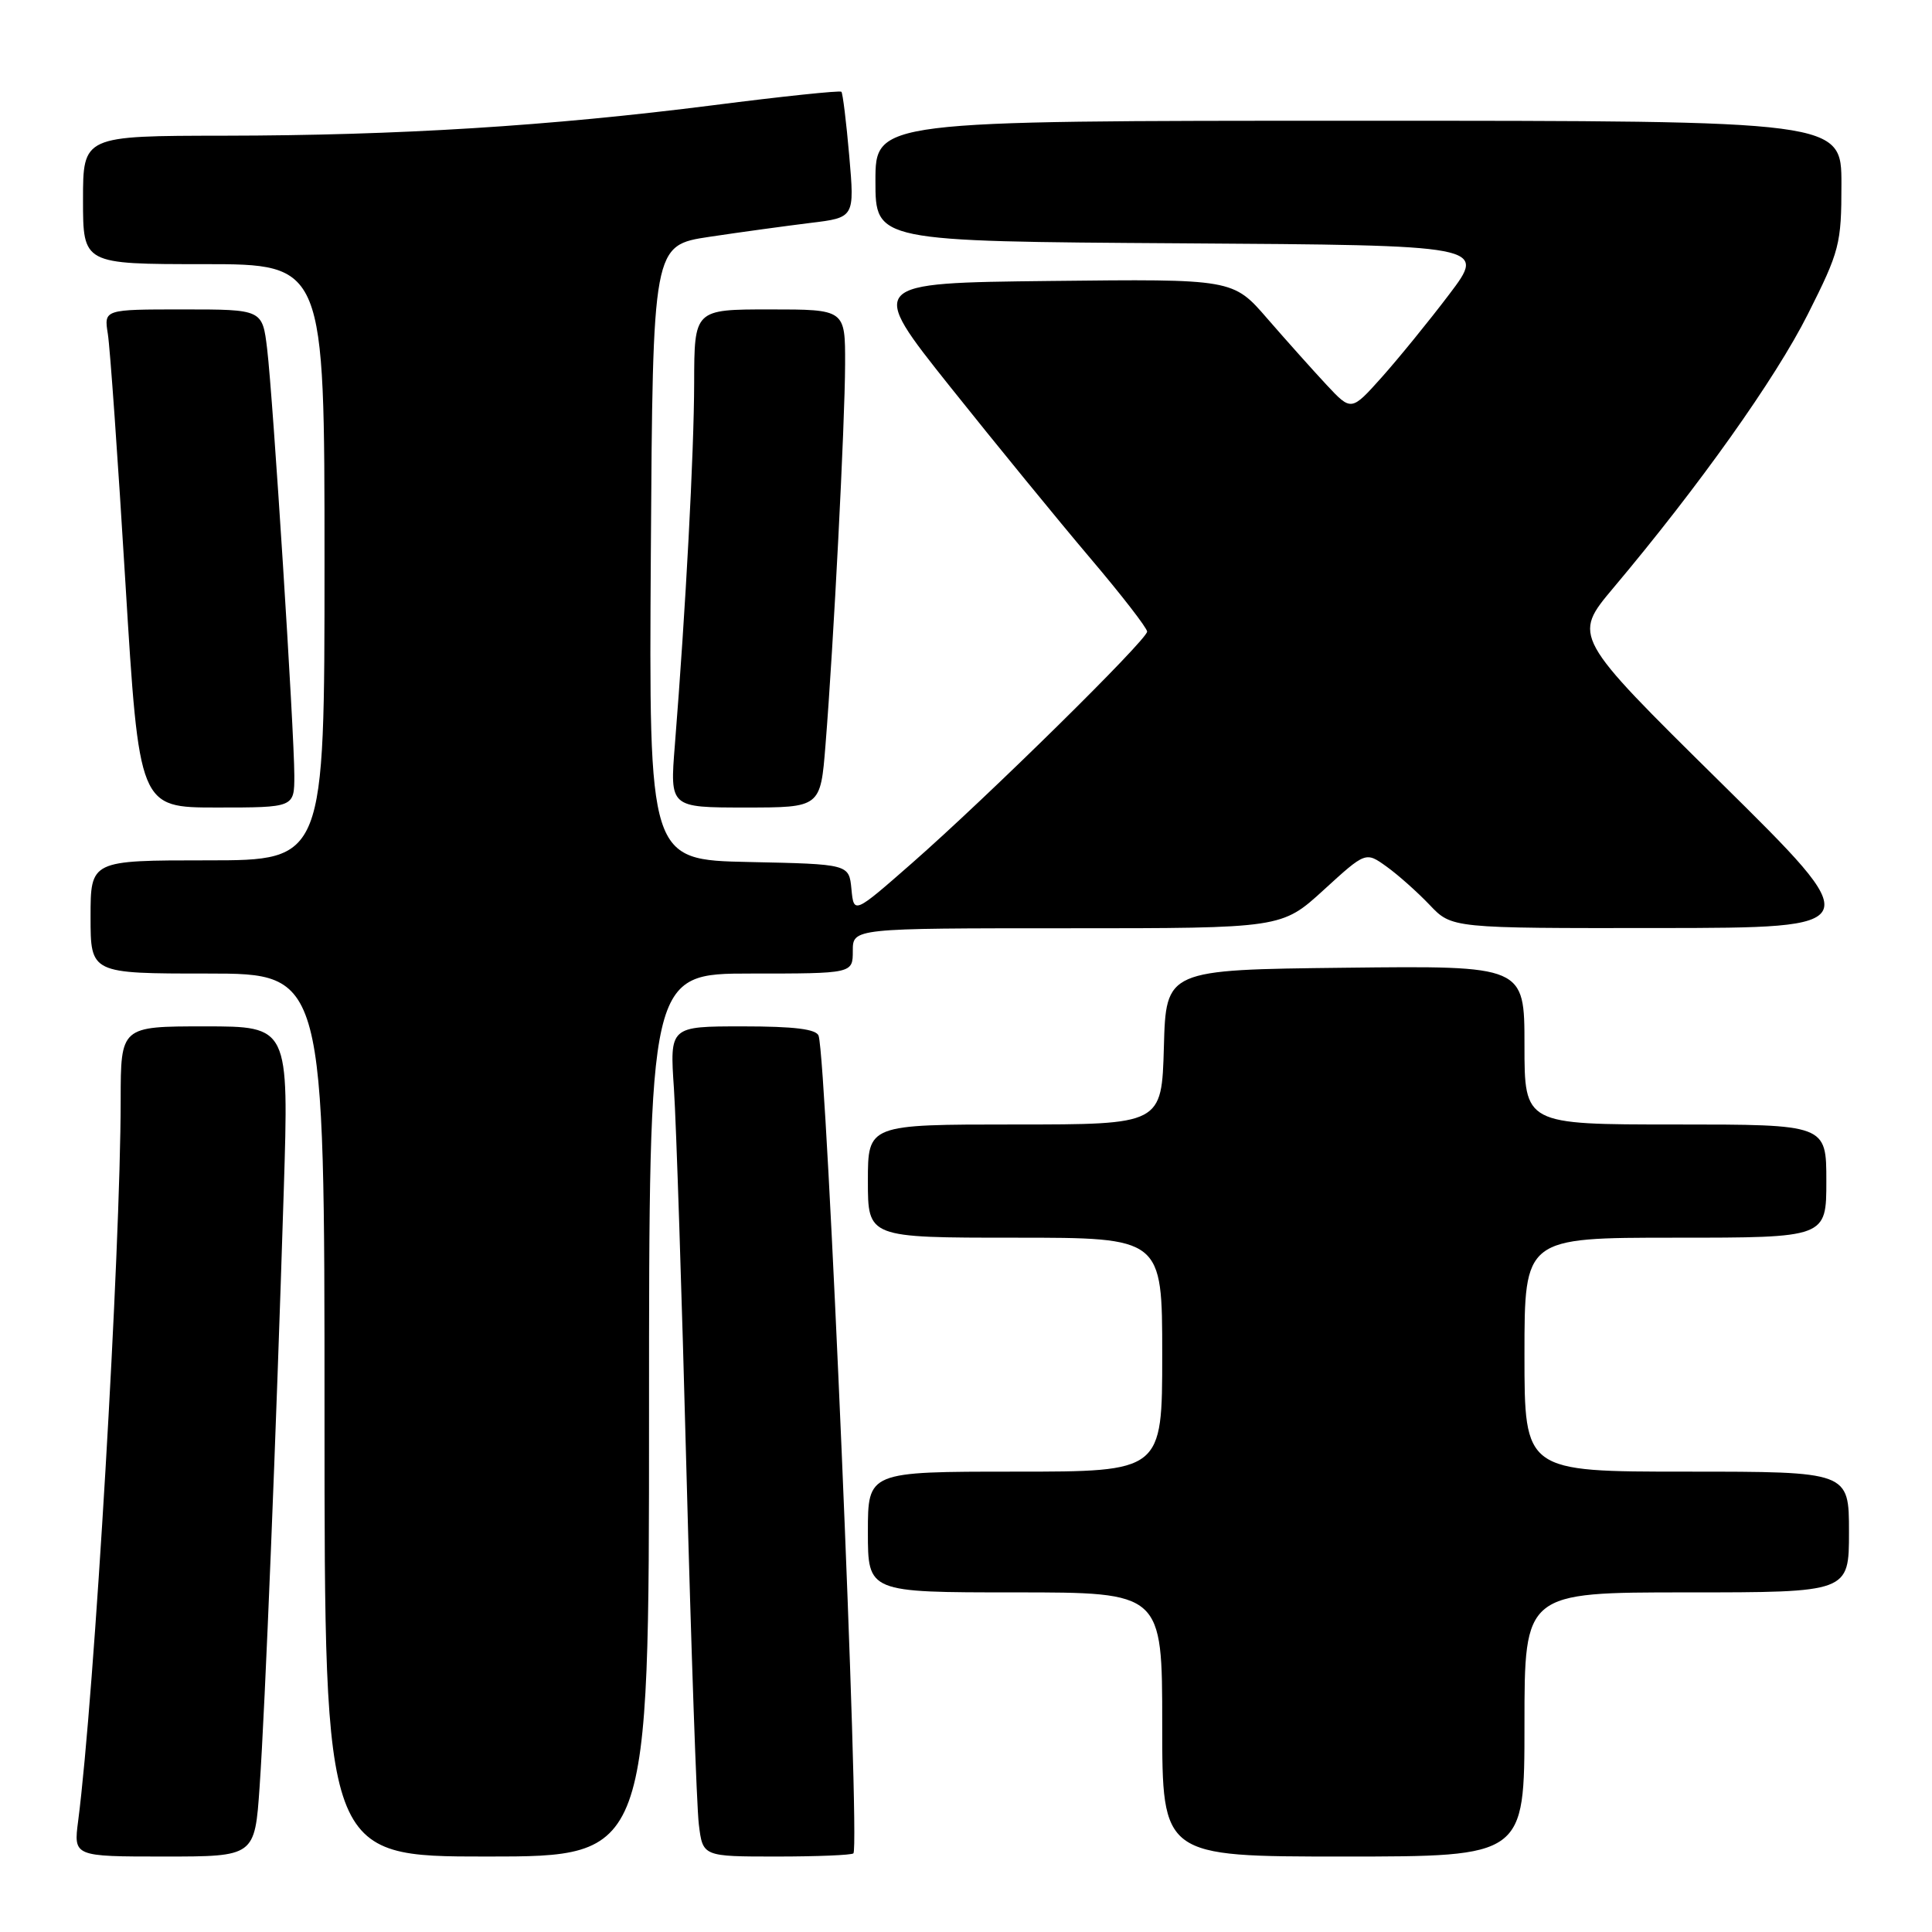 <?xml version="1.0" encoding="UTF-8" standalone="no"?>
<!DOCTYPE svg PUBLIC "-//W3C//DTD SVG 1.1//EN" "http://www.w3.org/Graphics/SVG/1.1/DTD/svg11.dtd" >
<svg xmlns="http://www.w3.org/2000/svg" xmlns:xlink="http://www.w3.org/1999/xlink" version="1.1" viewBox="0 0 256 256">
 <g >
 <path fill="currentColor"
d=" M 34.40 236.75 C 35.13 226.22 36.60 189.84 37.60 157.75 C 38.28 136.00 38.28 136.00 27.14 136.00 C 16.00 136.00 16.00 136.00 15.99 145.75 C 15.98 165.76 12.50 224.73 10.36 241.25 C 9.74 246.00 9.74 246.00 21.75 246.00 C 33.76 246.00 33.76 246.00 34.40 236.75 Z  M 86.00 187.50 C 86.00 129.00 86.00 129.00 99.50 129.00 C 113.00 129.00 113.00 129.00 113.00 126.00 C 113.00 123.00 113.00 123.00 141.42 123.00 C 169.84 123.00 169.84 123.00 175.40 117.92 C 180.96 112.84 180.96 112.84 183.73 114.83 C 185.25 115.92 187.82 118.21 189.44 119.91 C 192.37 123.00 192.37 123.00 219.94 122.97 C 247.50 122.94 247.50 122.94 227.94 103.63 C 208.38 84.33 208.38 84.33 213.77 77.91 C 225.15 64.39 235.26 50.16 239.54 41.65 C 243.76 33.27 244.00 32.35 244.00 24.40 C 244.00 16.00 244.00 16.00 180.00 16.00 C 116.00 16.00 116.00 16.00 116.00 23.99 C 116.00 31.98 116.00 31.98 156.48 32.24 C 196.95 32.50 196.95 32.50 192.03 39.00 C 189.32 42.58 185.29 47.52 183.08 50.00 C 179.05 54.50 179.05 54.50 175.77 50.99 C 173.97 49.06 170.45 45.12 167.94 42.23 C 163.38 36.96 163.38 36.96 139.16 37.23 C 114.95 37.50 114.95 37.50 125.91 51.26 C 131.94 58.82 140.28 69.02 144.44 73.93 C 148.60 78.83 152.00 83.22 152.00 83.69 C 152.00 84.77 130.85 105.60 120.82 114.39 C 113.14 121.12 113.14 121.12 112.82 117.81 C 112.50 114.50 112.50 114.50 99.24 114.22 C 85.98 113.94 85.98 113.94 86.24 73.22 C 86.50 32.51 86.50 32.51 94.00 31.38 C 98.12 30.76 104.14 29.94 107.37 29.54 C 113.24 28.83 113.24 28.83 112.53 20.66 C 112.14 16.17 111.67 12.35 111.49 12.16 C 111.30 11.97 103.67 12.77 94.53 13.94 C 72.75 16.71 52.81 17.95 29.75 17.98 C 11.00 18.00 11.00 18.00 11.00 26.50 C 11.00 35.00 11.00 35.00 27.00 35.00 C 43.00 35.00 43.00 35.00 43.00 74.50 C 43.00 114.00 43.00 114.00 27.50 114.00 C 12.00 114.00 12.00 114.00 12.00 121.50 C 12.00 129.00 12.00 129.00 27.50 129.00 C 43.00 129.00 43.00 129.00 43.00 187.50 C 43.00 246.00 43.00 246.00 64.50 246.00 C 86.00 246.00 86.00 246.00 86.00 187.50 Z  M 113.08 245.58 C 113.99 244.68 109.56 140.57 108.47 137.25 C 108.18 136.36 105.25 136.00 98.40 136.00 C 88.74 136.00 88.74 136.00 89.30 144.25 C 89.60 148.79 90.35 171.62 90.96 195.00 C 91.58 218.38 92.31 239.41 92.60 241.75 C 93.12 246.00 93.12 246.00 102.89 246.00 C 108.27 246.00 112.85 245.81 113.08 245.58 Z  M 202.00 228.50 C 202.00 211.00 202.00 211.00 223.50 211.00 C 245.00 211.00 245.00 211.00 245.00 203.00 C 245.00 195.00 245.00 195.00 223.50 195.00 C 202.00 195.00 202.00 195.00 202.00 179.50 C 202.00 164.00 202.00 164.00 222.00 164.00 C 242.00 164.00 242.00 164.00 242.00 156.50 C 242.00 149.00 242.00 149.00 222.00 149.00 C 202.00 149.00 202.00 149.00 202.00 138.48 C 202.00 127.96 202.00 127.96 178.25 128.23 C 154.50 128.50 154.50 128.50 154.22 138.75 C 153.93 149.00 153.93 149.00 134.47 149.00 C 115.00 149.00 115.00 149.00 115.00 156.50 C 115.00 164.00 115.00 164.00 134.50 164.00 C 154.00 164.00 154.00 164.00 154.00 179.50 C 154.00 195.00 154.00 195.00 134.50 195.00 C 115.00 195.00 115.00 195.00 115.00 203.00 C 115.00 211.00 115.00 211.00 134.50 211.00 C 154.00 211.00 154.00 211.00 154.00 228.50 C 154.00 246.00 154.00 246.00 178.00 246.00 C 202.00 246.00 202.00 246.00 202.00 228.50 Z  M 39.00 102.75 C 38.99 96.94 36.18 52.75 35.40 46.25 C 34.77 41.00 34.77 41.00 24.27 41.00 C 13.77 41.00 13.77 41.00 14.29 44.25 C 14.58 46.04 15.63 60.89 16.62 77.25 C 18.44 107.00 18.44 107.00 28.72 107.00 C 39.00 107.00 39.00 107.00 39.00 102.75 Z  M 109.38 98.75 C 110.46 85.31 111.96 56.06 111.98 48.25 C 112.00 41.00 112.00 41.00 102.00 41.00 C 92.00 41.00 92.00 41.00 91.98 50.75 C 91.96 60.01 90.86 80.72 89.42 98.75 C 88.76 107.00 88.76 107.00 98.74 107.00 C 108.72 107.00 108.72 107.00 109.38 98.75 Z "/>
</g>
</svg>